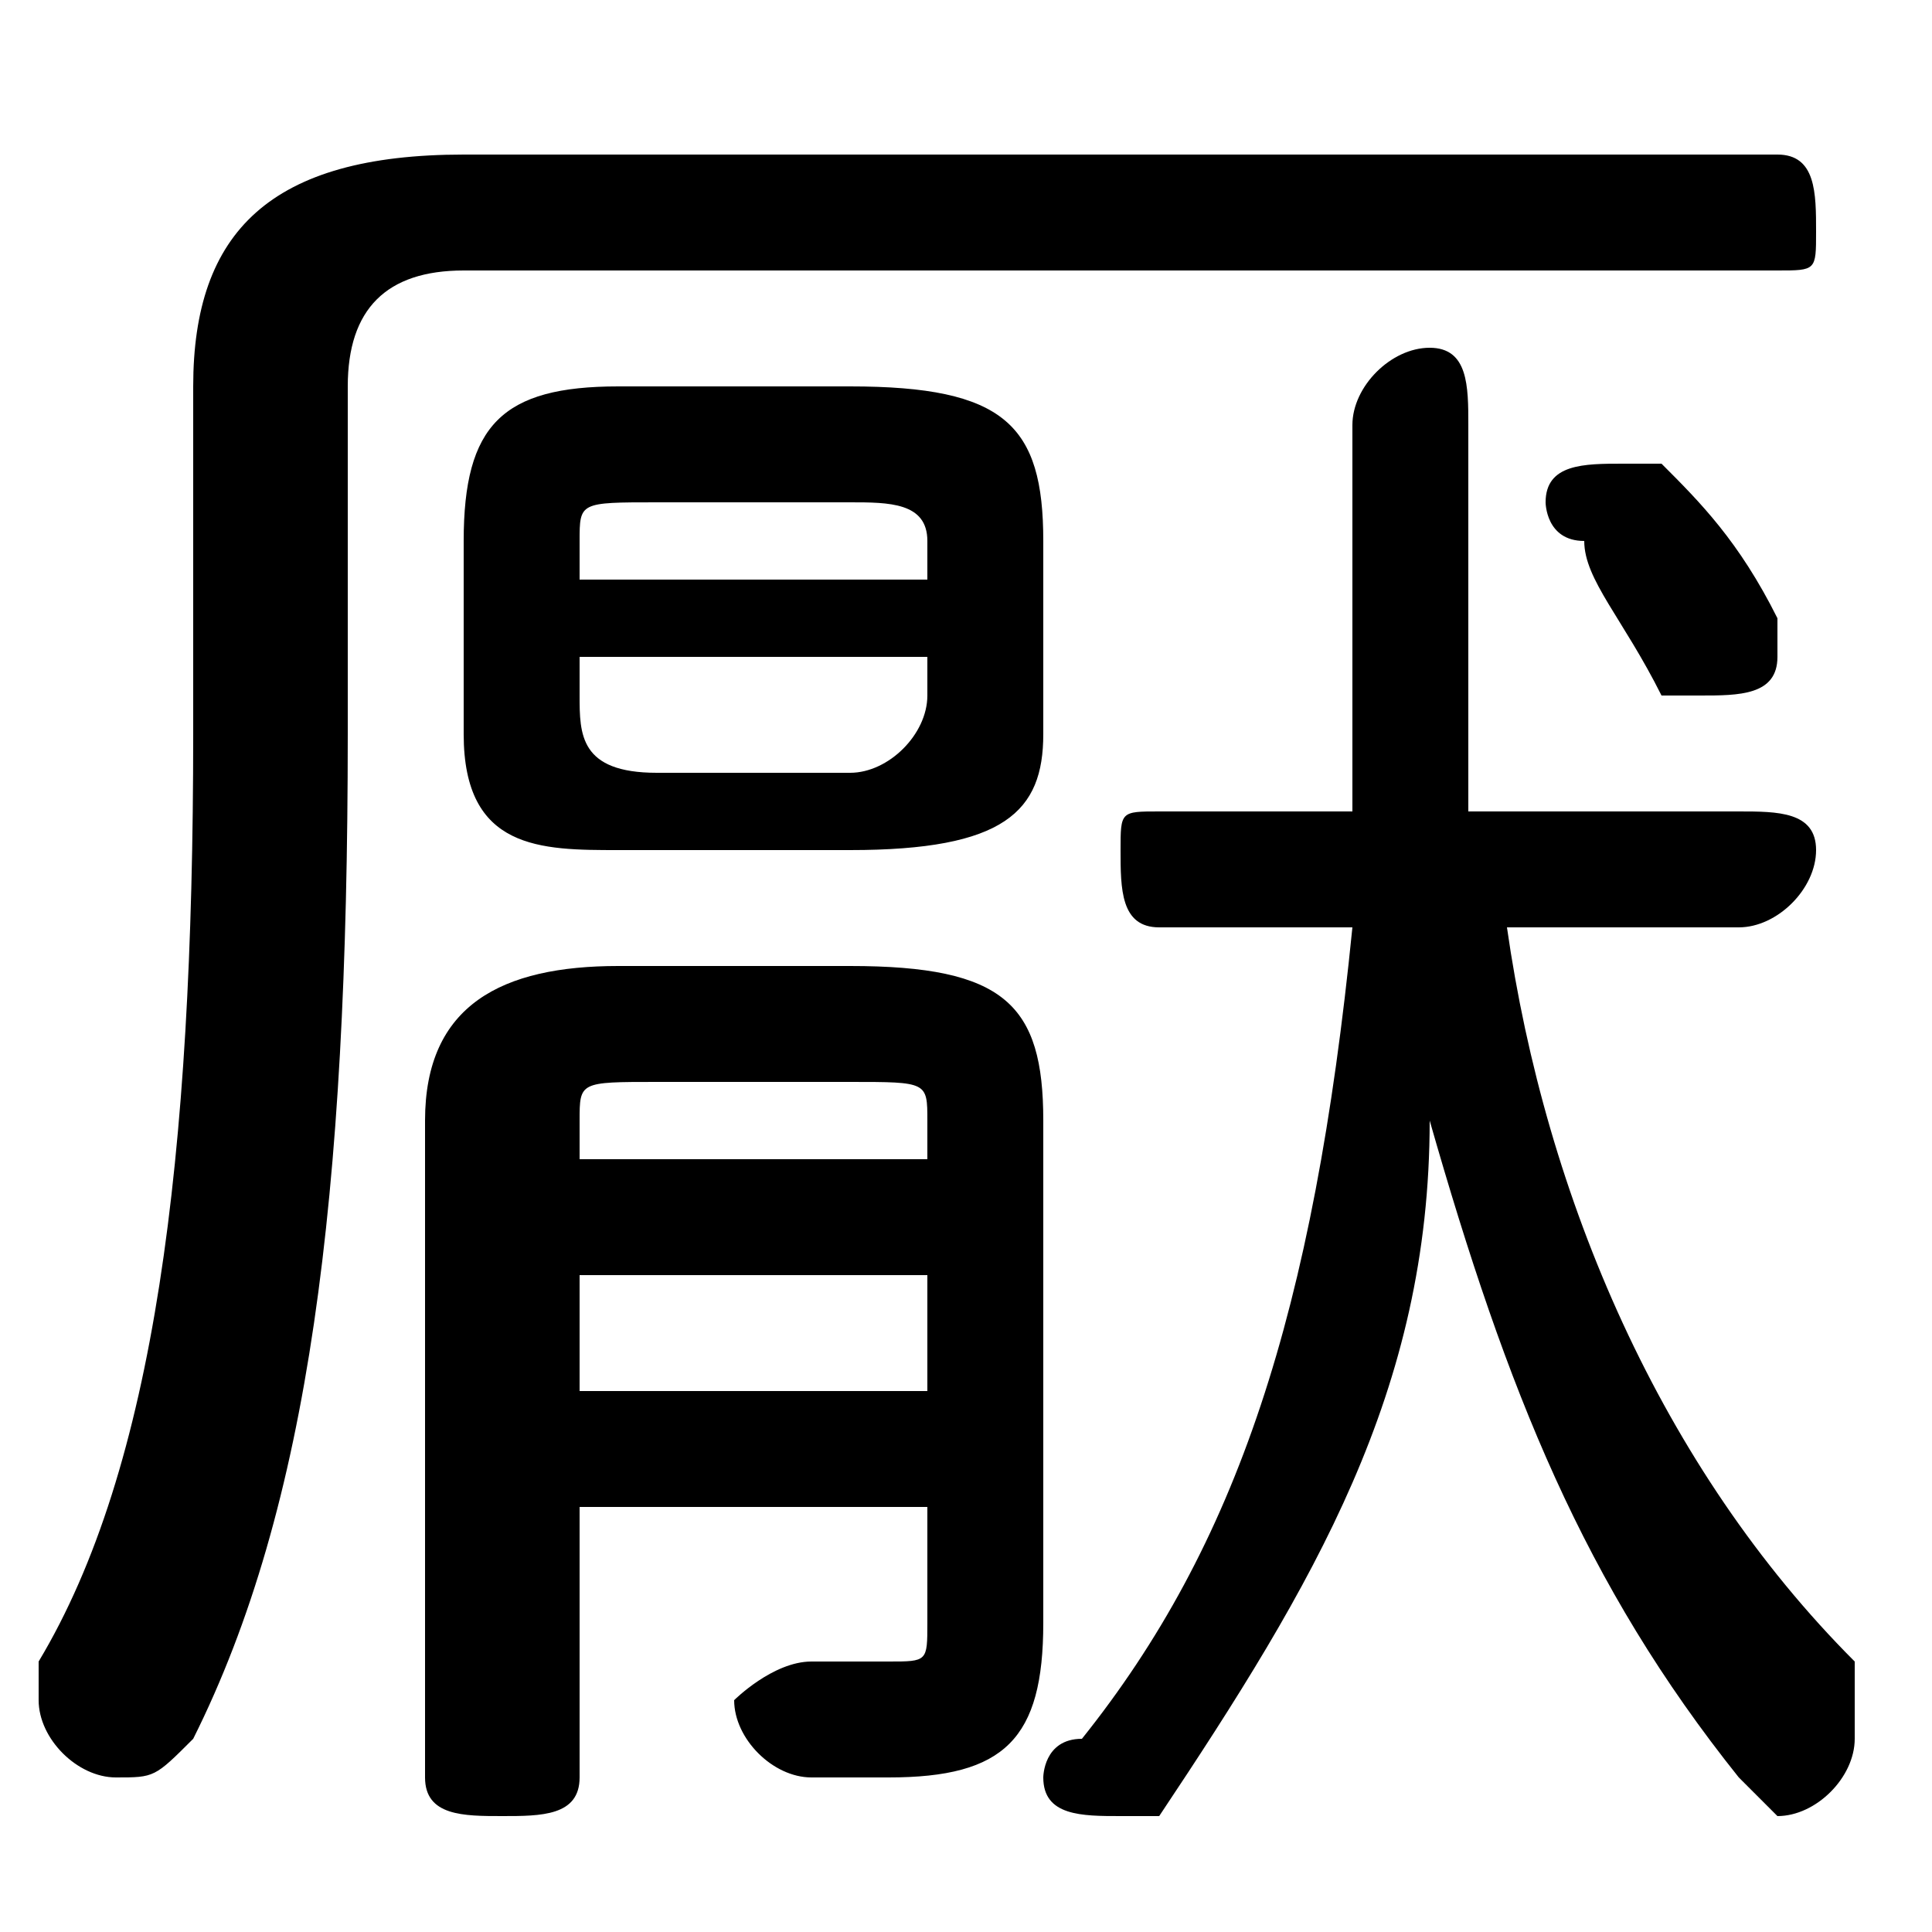 <svg xmlns="http://www.w3.org/2000/svg" viewBox="0 -44.0 50.0 50.0">
    <rect x="0" y="-44.0" width="50.0" height="50.0" fill="#808080" stroke="none"/>
    <g transform="scale(1, -1)">
        <!-- ボディの枠 -->
        <rect x="0" y="-6.0" width="50.0" height="50.0"
            stroke="white" fill="white"/>
        <!-- グリフ座標系の原点 -->
        <circle cx="0" cy="0" r="5" fill="white"/>
        <!-- グリフのアウトライン -->
        <g style="fill:black;stroke:#000000;stroke-width:0;stroke-linecap:round;stroke-linejoin:round;">
        <path d="M 38.0 23.0 C 38.0 24.0 38.0 25.0 38.0 27.0 L 38.0 33.0 C 38.0 34.0 38.0 35.0 37.0 35.0 C 36.0 35.0 35.0 34.0 35.0 33.0 L 35.0 27.0 C 35.0 26.0 35.0 24.0 35.0 23.0 L 30.0 23.0 C 29.0 23.0 29.0 23.0 29.0 22.0 C 29.0 21.0 29.0 20.0 30.0 20.0 L 35.0 20.0 C 34.0 10.0 32.0 4.0 28.0 -1.0 C 27.0 -1.0 27.0 -2.0 27.0 -2.0 C 27.0 -3.0 28.0 -3.0 29.0 -3.0 C 29.0 -3.0 30.0 -3.0 30.0 -3.0 C 34.0 3.0 37.0 8.0 37.0 15.0 C 39.0 8.0 41.0 3.0 45.0 -2.0 C 45.0 -2.0 46.0 -3.0 46.0 -3.0 C 47.0 -3.0 48.0 -2.0 48.0 -1.0 C 48.0 -0.0 48.0 0.0 48.0 1.0 C 43.0 6.0 40.0 13.0 39.0 20.0 L 45.0 20.0 C 46.0 20.0 47.0 21.0 47.0 22.0 C 47.0 23.0 46.0 23.0 45.0 23.0 Z M 22.0 22.0 C 26.0 22.0 27.0 23.0 27.0 25.0 L 27.0 30.0 C 27.0 33.0 26.0 34.0 22.0 34.0 L 16.0 34.0 C 13.0 34.0 12.0 33.0 12.0 30.0 L 12.0 25.0 C 12.0 22.0 14.0 22.0 16.0 22.0 Z M 17.0 24.0 C 15.0 24.0 15.0 25.0 15.0 26.0 L 15.0 27.0 L 24.0 27.0 L 24.0 26.0 C 24.0 25.0 23.0 24.0 22.0 24.0 Z M 24.0 29.0 L 15.0 29.0 L 15.0 30.0 C 15.0 31.0 15.0 31.0 17.0 31.0 L 22.0 31.0 C 23.0 31.0 24.0 31.0 24.0 30.0 Z M 15.0 5.0 L 24.0 5.0 L 24.0 2.0 C 24.0 1.0 24.0 1.0 23.0 1.0 C 22.0 1.0 22.0 1.0 21.0 1.0 C 20.0 1.0 19.0 0.0 19.0 -0.0 C 19.0 -1.0 20.0 -2.0 21.0 -2.0 C 21.0 -2.0 22.0 -2.0 23.0 -2.0 C 26.0 -2.0 27.0 -1.0 27.0 2.0 L 27.0 15.0 C 27.0 18.0 26.0 19.0 22.0 19.0 L 16.0 19.0 C 13.0 19.0 11.0 18.0 11.0 15.0 L 11.0 -2.0 C 11.0 -3.0 12.0 -3.0 13.0 -3.0 C 14.0 -3.0 15.0 -3.0 15.0 -2.0 Z M 15.0 8.0 L 15.0 11.0 L 24.0 11.0 L 24.0 8.0 Z M 15.0 14.0 L 15.0 15.0 C 15.0 16.0 15.0 16.0 17.0 16.0 L 22.0 16.0 C 24.0 16.0 24.0 16.0 24.0 15.0 L 24.0 14.0 Z M 41.0 30.0 C 41.0 29.0 42.0 28.0 43.0 26.0 C 43.0 26.0 44.0 26.0 44.0 26.0 C 45.0 26.0 46.0 26.0 46.0 27.0 C 46.0 28.0 46.0 28.0 46.0 28.0 C 45.0 30.0 44.0 31.0 43.0 32.0 C 42.0 32.0 42.0 32.0 42.0 32.0 C 41.0 32.0 40.0 32.0 40.0 31.0 C 40.0 31.0 40.0 30.0 41.0 30.0 Z M 12.0 40.0 C 7.0 40.0 5.0 38.0 5.0 34.0 L 5.0 25.0 C 5.0 14.0 4.0 6.0 1.0 1.0 C 1.0 0.0 1.0 0.0 1.0 -0.0 C 1.0 -1.0 2.0 -2.0 3.0 -2.0 C 4.0 -2.0 4.0 -2.0 5.0 -1.0 C 8.0 5.0 9.0 13.0 9.0 25.0 L 9.0 34.0 C 9.0 36.0 10.0 37.0 12.0 37.0 L 46.0 37.0 C 47.0 37.0 47.0 37.0 47.0 38.0 C 47.0 39.0 47.0 40.0 46.0 40.0 Z"/>
    </g>
    </g>
</svg>
